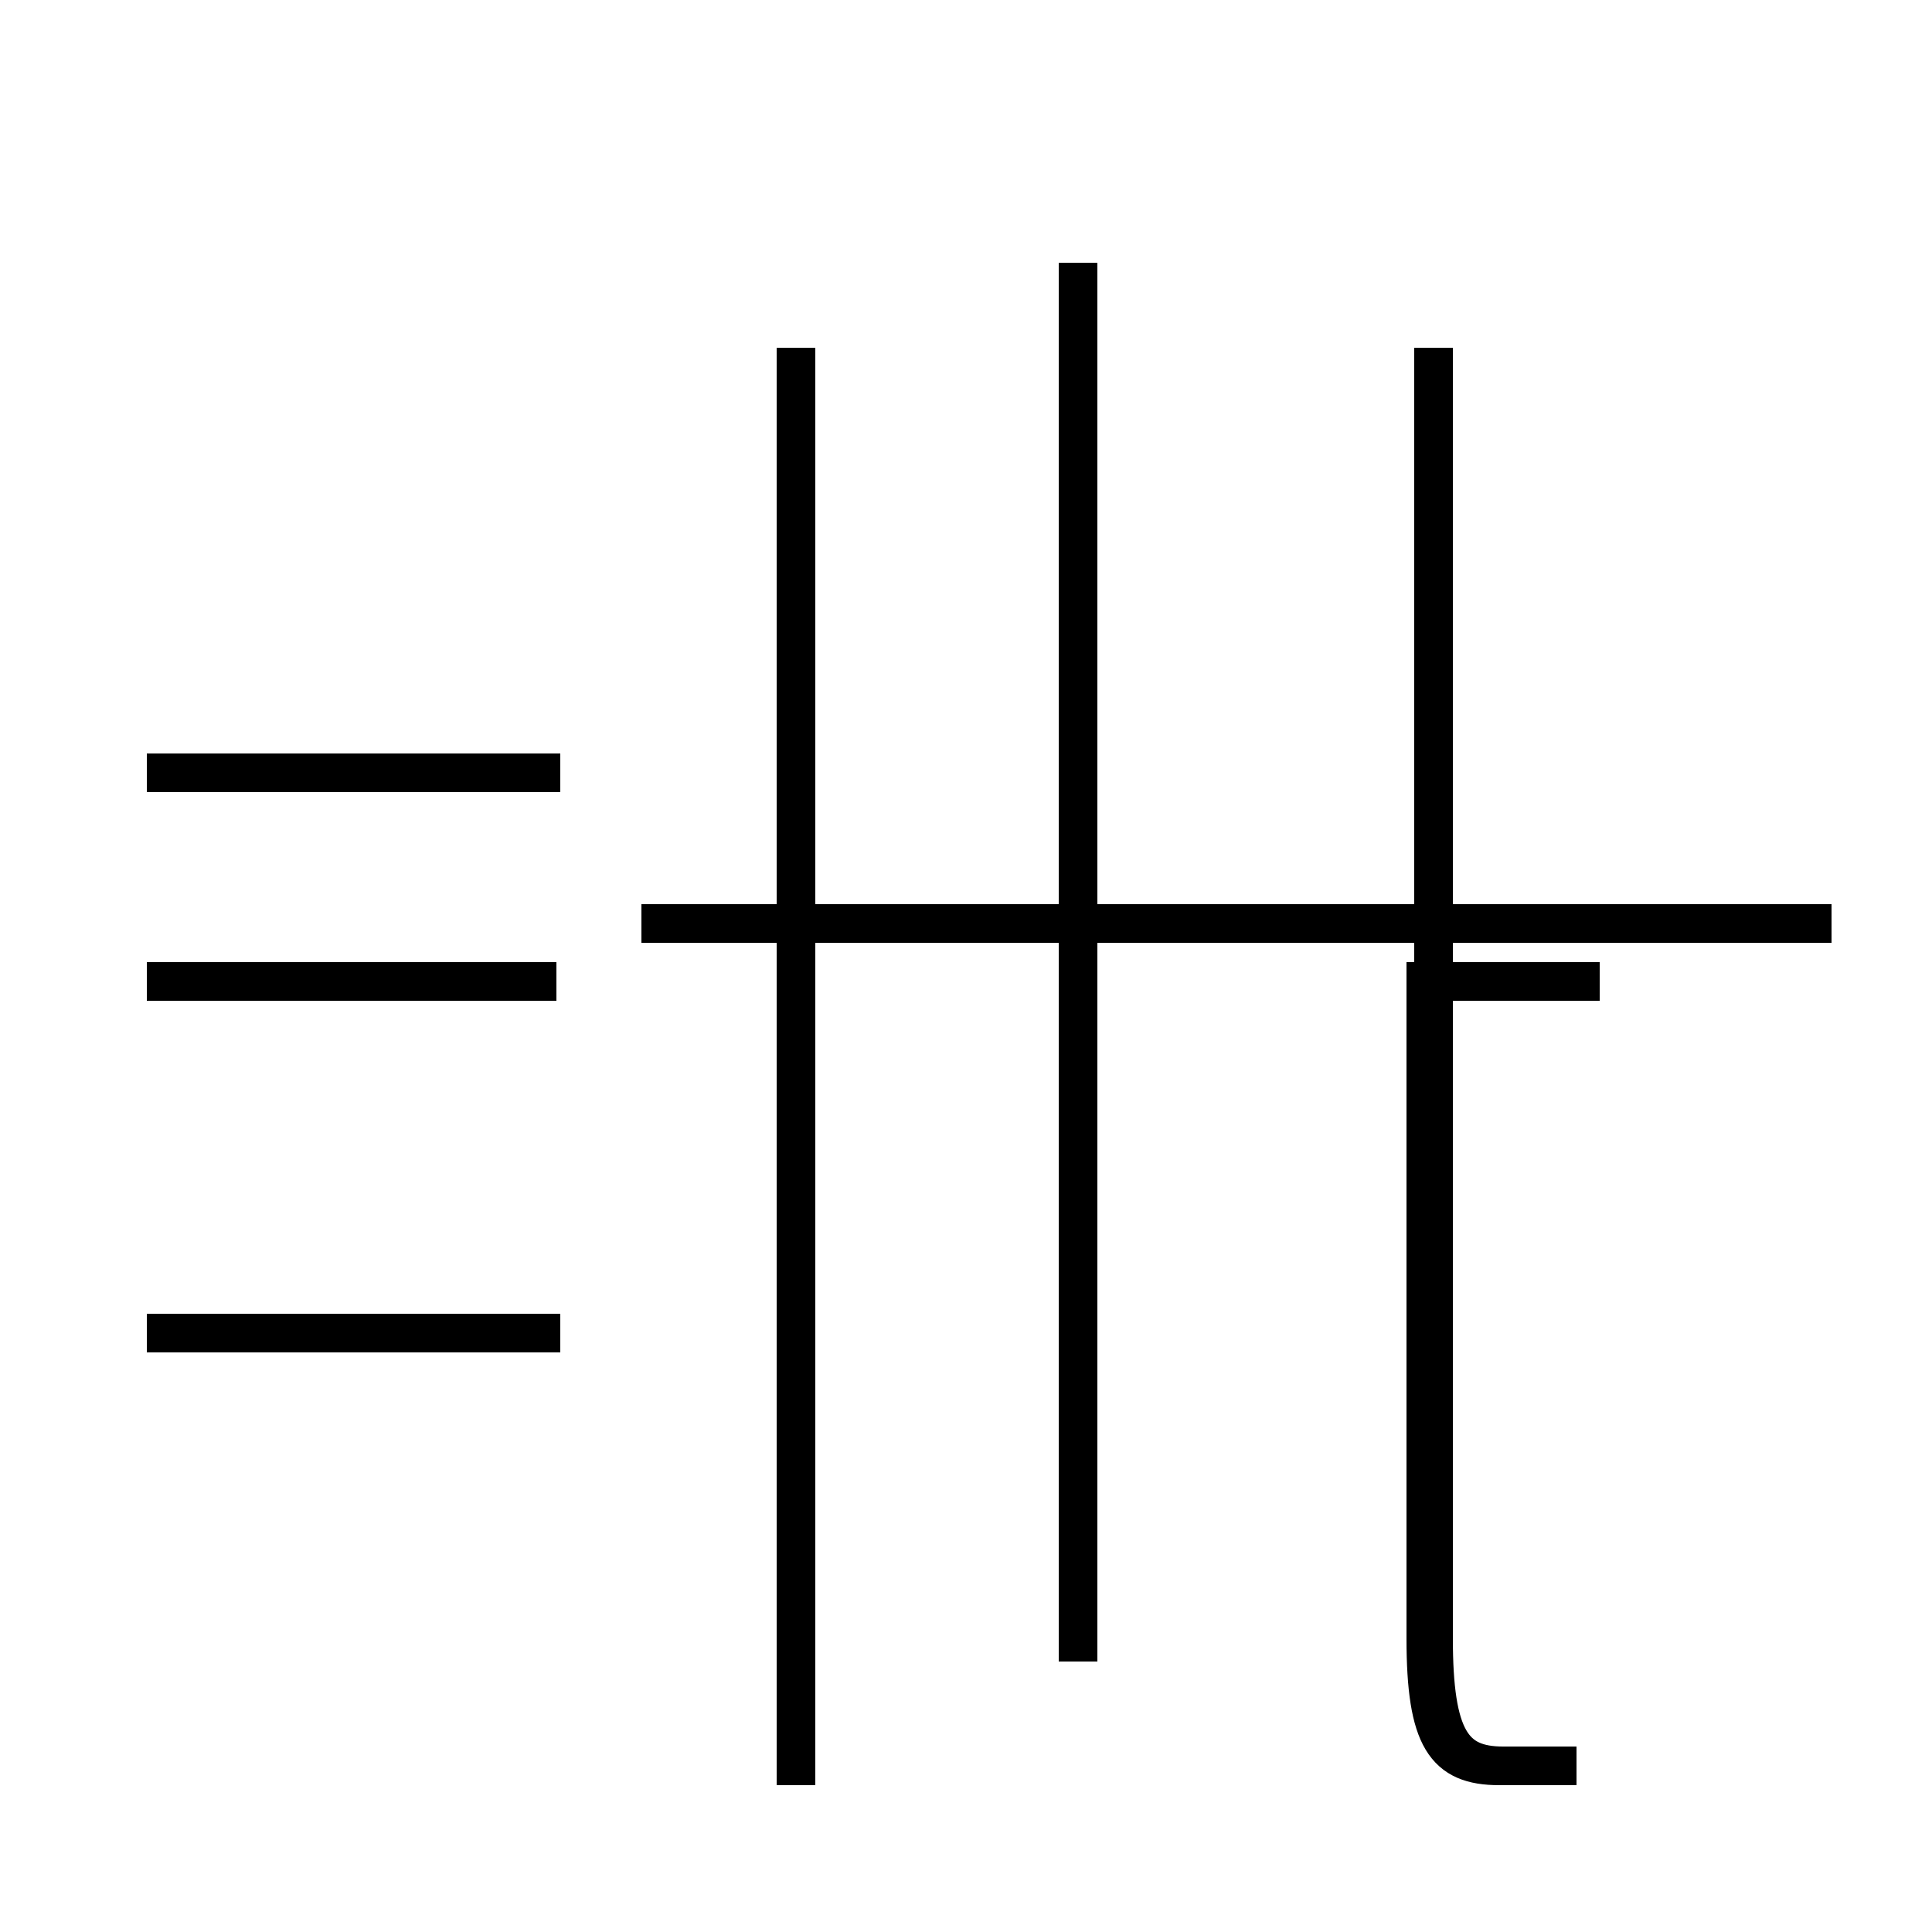 <?xml version='1.0' encoding='utf8'?>
<svg viewBox="0.0 -44.0 50.0 50.0" version="1.1" xmlns="http://www.w3.org/2000/svg">
<rect x="0.0" y="-44.0" width="50.0" height="50.0" fill="#808080" stroke="none"/>
<rect x="-1000" y="-1000" width="2000" height="2000" stroke="white" fill="white"/>
<g style="fill:none; stroke:#000000;  stroke-width:1">
<path d="M 14.5 24.0 L 3.8 24.0 M 14.5 9.5 L 3.8 9.5 M 3.9 24.0 L 14.4 24.0 M 14.4 18.6 L 3.8 18.6 M 47.4 20.1 L 16.6 20.1 M 20.6 -2.2 L 20.6 35.0 M 40.4 -1.7 C 39.6 -1.7 39.1 -1.7 38.8 -1.7 C 37.4 -1.7 36.9 -1.0 36.9 1.6 L 36.9 18.6 L 41.4 18.6 M 27.9 37.2 L 27.9 1.0 M 40.8 -1.7 C 39.9 -1.7 39.4 -1.7 38.9 -1.7 C 37.6 -1.7 37.1 -1.0 37.1 1.6 L 37.1 35.0 " transform="scale(1, -1)" />
</g>
</svg>